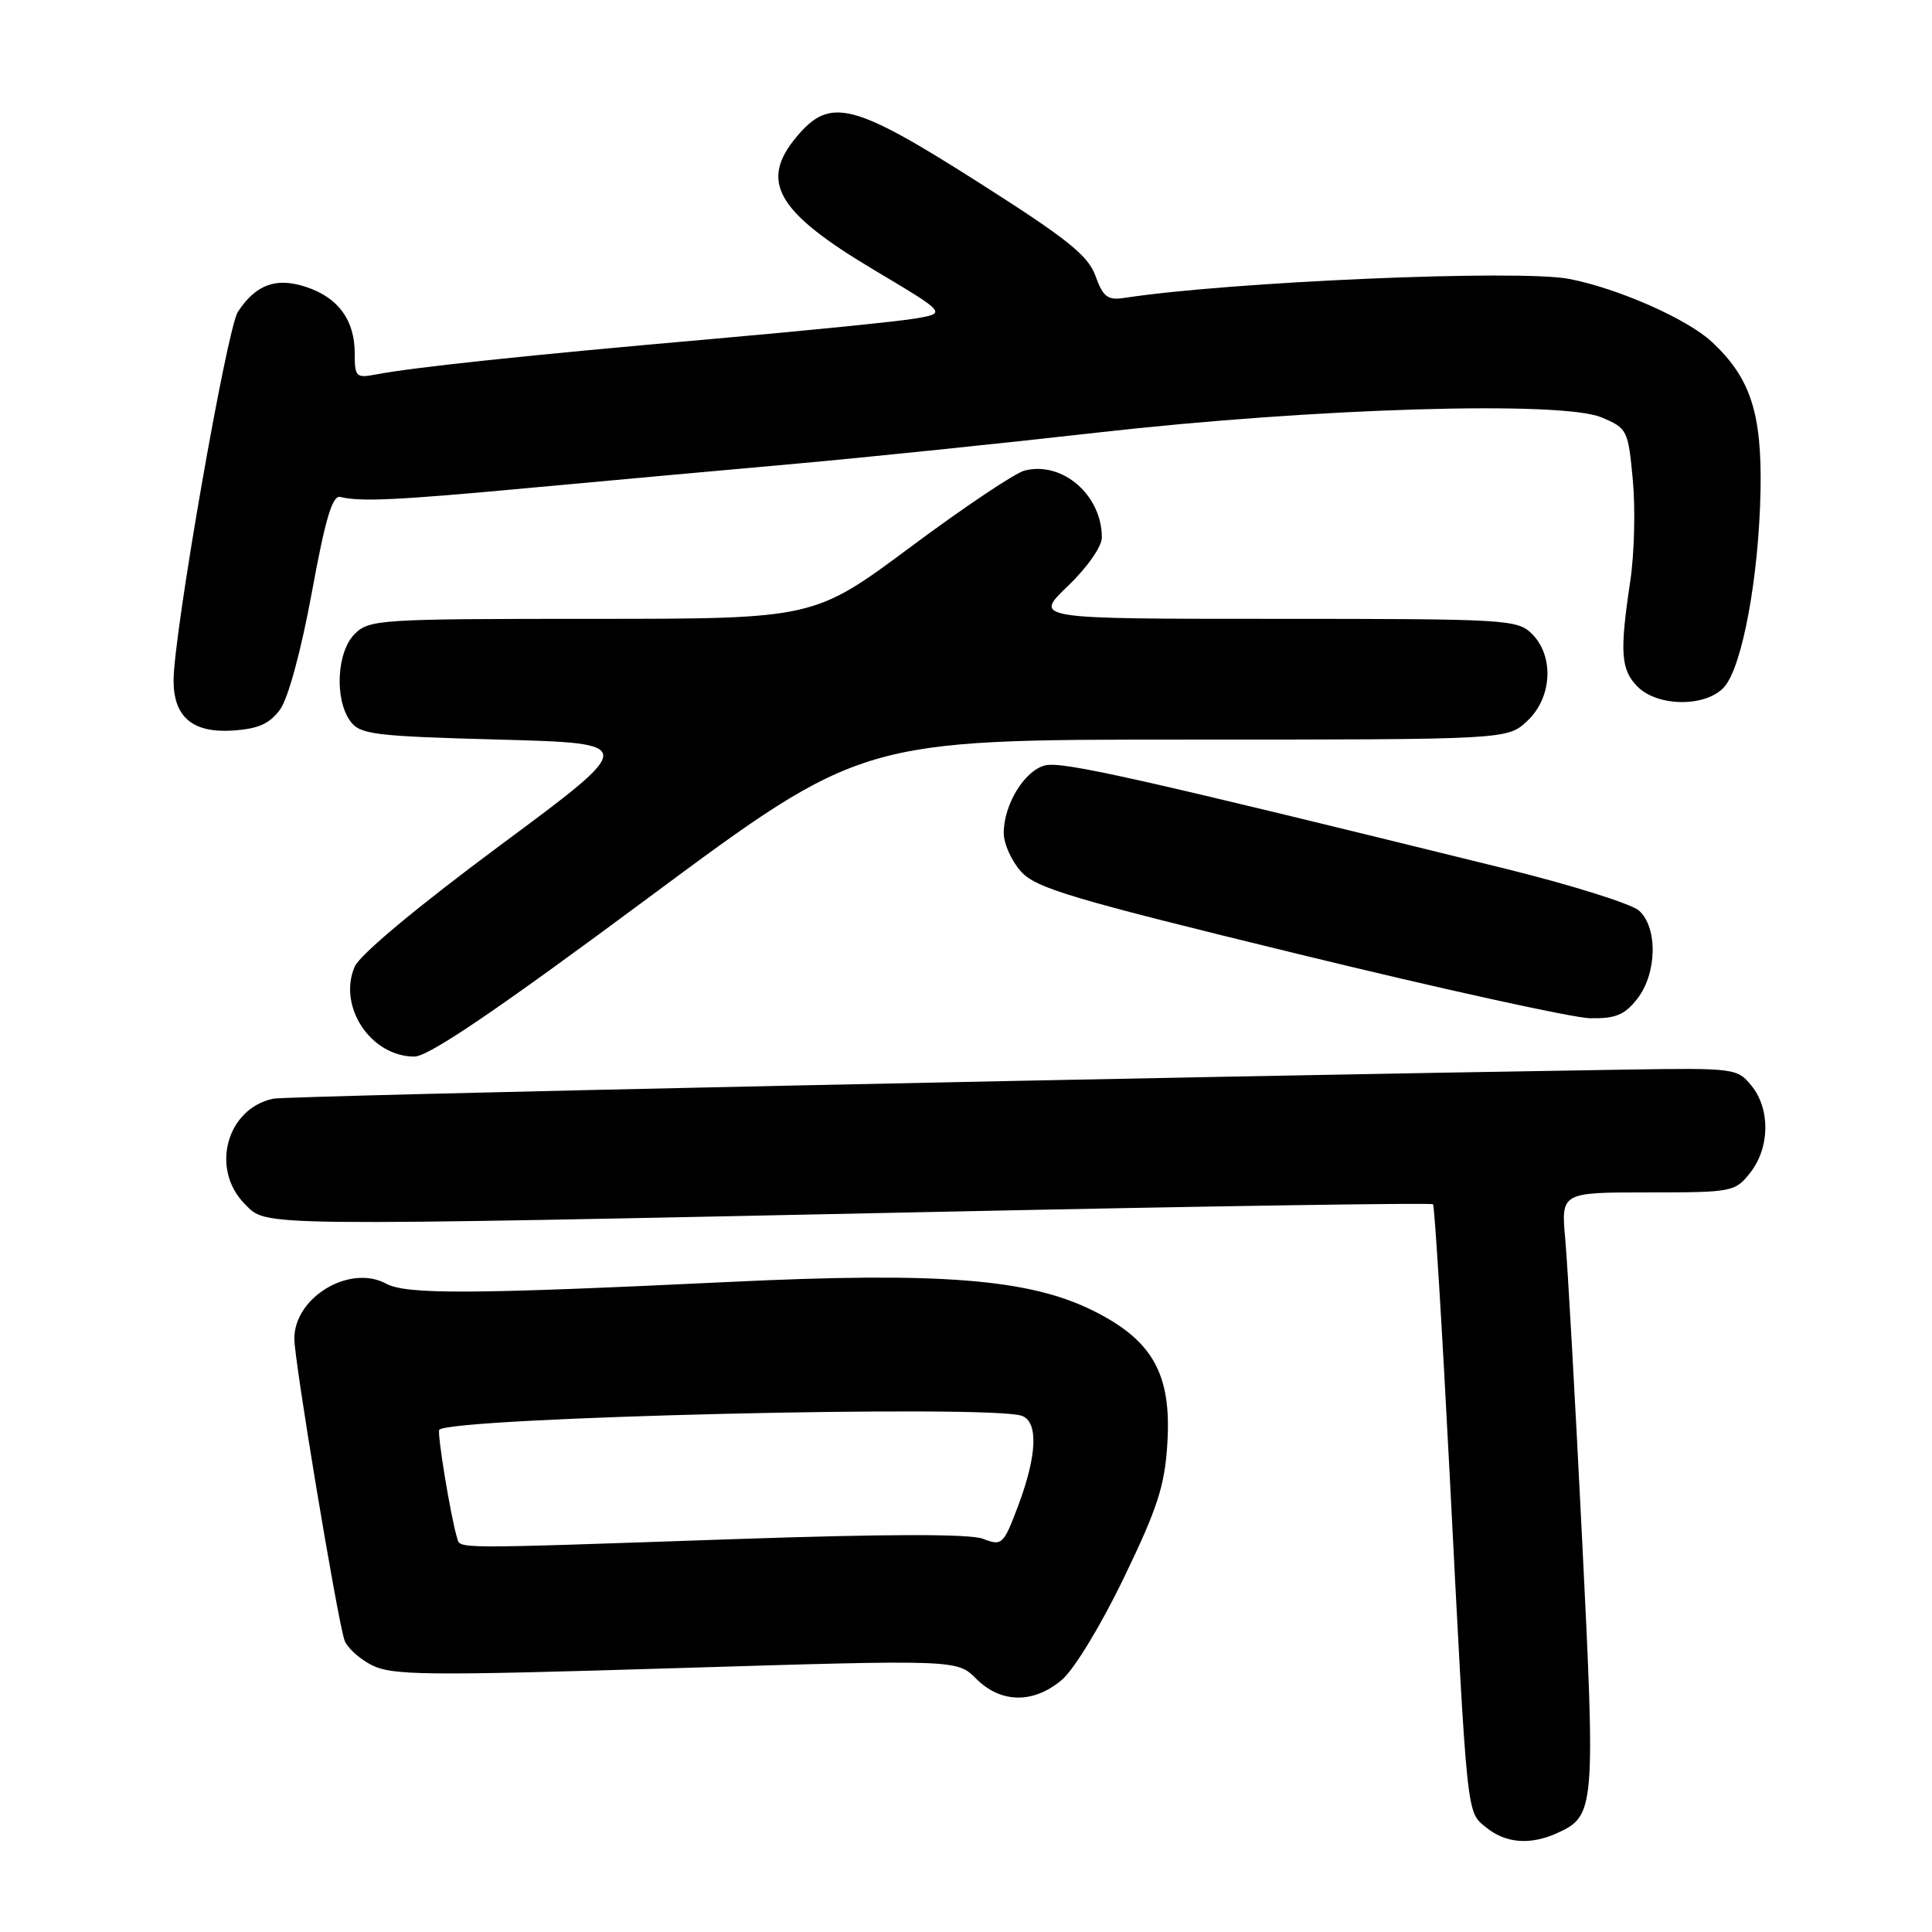 <?xml version="1.0" encoding="UTF-8" standalone="no"?>
<!DOCTYPE svg PUBLIC "-//W3C//DTD SVG 1.1//EN" "http://www.w3.org/Graphics/SVG/1.1/DTD/svg11.dtd" >
<svg xmlns="http://www.w3.org/2000/svg" xmlns:xlink="http://www.w3.org/1999/xlink" version="1.1" viewBox="0 0 256 256">
 <g >
 <path fill="currentColor"
d=" M 206.34 242.89 C 211.35 240.61 211.42 239.77 209.63 203.80 C 208.72 185.48 207.72 167.69 207.41 164.25 C 206.84 158.00 206.84 158.00 218.35 158.00 C 229.59 158.00 229.90 157.94 231.93 155.37 C 234.52 152.06 234.59 146.95 232.08 143.86 C 230.20 141.55 229.84 141.50 215.33 141.73 C 157.40 142.63 38.09 145.19 36.22 145.58 C 30.01 146.87 27.84 154.93 32.45 159.55 C 35.45 162.54 32.60 162.50 125.00 160.56 C 160.48 159.81 189.67 159.36 189.88 159.57 C 190.09 159.77 191.08 175.81 192.08 195.22 C 194.46 241.60 194.29 240.01 196.98 242.19 C 199.54 244.26 202.81 244.50 206.34 242.89 Z  M 140.69 222.60 C 142.30 221.26 145.89 215.35 148.90 209.10 C 153.38 199.84 154.34 196.88 154.68 191.25 C 155.25 182.10 152.76 177.63 144.92 173.71 C 136.41 169.45 124.61 168.51 96.50 169.87 C 62.49 171.50 53.86 171.55 51.16 170.09 C 46.33 167.49 39.00 171.89 39.00 177.38 C 39.00 180.28 44.53 213.59 45.62 217.26 C 45.91 218.23 47.51 219.73 49.19 220.60 C 51.93 222.01 56.09 222.06 89.53 221.04 C 126.81 219.90 126.81 219.90 129.36 222.45 C 132.62 225.71 136.93 225.77 140.69 222.60 Z  M 85.86 119.00 C 114.16 98.00 114.16 98.00 156.93 98.00 C 199.71 98.00 199.71 98.00 202.35 95.55 C 205.66 92.48 205.97 86.97 203.00 84.00 C 201.08 82.08 199.67 82.00 168.98 82.00 C 136.96 82.00 136.96 82.00 141.48 77.67 C 144.06 75.20 146.00 72.43 146.00 71.22 C 146.00 65.60 140.78 61.08 135.77 62.35 C 134.52 62.66 127.73 67.21 120.68 72.46 C 107.85 82.00 107.85 82.00 78.43 82.00 C 50.33 82.00 48.91 82.09 47.00 84.00 C 44.62 86.38 44.30 92.66 46.42 95.56 C 47.71 97.32 49.50 97.55 66.17 98.00 C 84.50 98.50 84.50 98.50 66.29 112.00 C 55.29 120.16 47.65 126.53 46.99 128.10 C 44.74 133.39 49.14 140.00 54.91 140.00 C 56.79 140.00 65.78 133.90 85.86 119.00 Z  M 216.93 132.37 C 219.56 129.02 219.69 122.94 217.19 120.67 C 216.19 119.77 208.20 117.26 199.44 115.10 C 150.69 103.08 140.75 100.85 138.48 101.42 C 135.75 102.10 133.00 106.60 133.00 110.39 C 133.00 111.77 134.01 114.04 135.25 115.44 C 137.22 117.68 141.85 119.06 172.00 126.41 C 190.97 131.04 208.38 134.87 210.68 134.92 C 214.06 134.98 215.25 134.50 216.93 132.37 Z  M 37.12 94.00 C 38.19 92.52 39.91 86.17 41.32 78.50 C 43.12 68.67 44.05 65.58 45.10 65.85 C 47.80 66.51 52.65 66.28 70.50 64.62 C 80.40 63.71 96.15 62.27 105.50 61.44 C 114.85 60.60 132.85 58.74 145.50 57.31 C 174.21 54.06 206.86 53.08 212.19 55.30 C 215.63 56.74 215.74 56.95 216.36 63.64 C 216.71 67.41 216.56 73.42 216.02 77.00 C 214.60 86.43 214.76 88.76 217.00 91.00 C 219.68 93.68 226.05 93.71 228.45 91.05 C 230.85 88.40 233.06 76.48 233.28 65.00 C 233.47 54.74 231.94 50.06 226.84 45.31 C 223.59 42.27 214.42 38.22 207.93 36.96 C 201.35 35.68 162.99 37.32 148.93 39.48 C 146.78 39.81 146.16 39.34 145.16 36.57 C 144.18 33.84 141.43 31.65 129.60 24.13 C 113.02 13.59 110.00 12.83 105.59 18.08 C 100.58 24.03 102.88 28.05 115.70 35.70 C 125.40 41.48 125.40 41.48 121.45 42.18 C 119.28 42.57 106.93 43.81 94.00 44.95 C 70.01 47.05 54.66 48.68 49.75 49.63 C 47.19 50.12 47.00 49.93 47.00 46.80 C 47.00 42.41 44.81 39.42 40.55 38.02 C 36.58 36.71 33.91 37.69 31.52 41.32 C 30.06 43.55 23.00 84.03 23.00 90.17 C 23.00 95.02 25.53 97.15 30.85 96.80 C 34.24 96.57 35.73 95.91 37.12 94.00 Z  M 60.56 203.75 C 59.72 201.00 57.88 189.78 58.21 189.45 C 59.86 187.80 131.47 186.09 135.42 187.61 C 137.59 188.44 137.42 192.80 134.95 199.42 C 132.96 204.71 132.79 204.87 130.25 203.90 C 128.48 203.23 117.56 203.25 97.07 203.95 C 59.33 205.25 61.02 205.26 60.56 203.75 Z "/>
</g>
</svg>